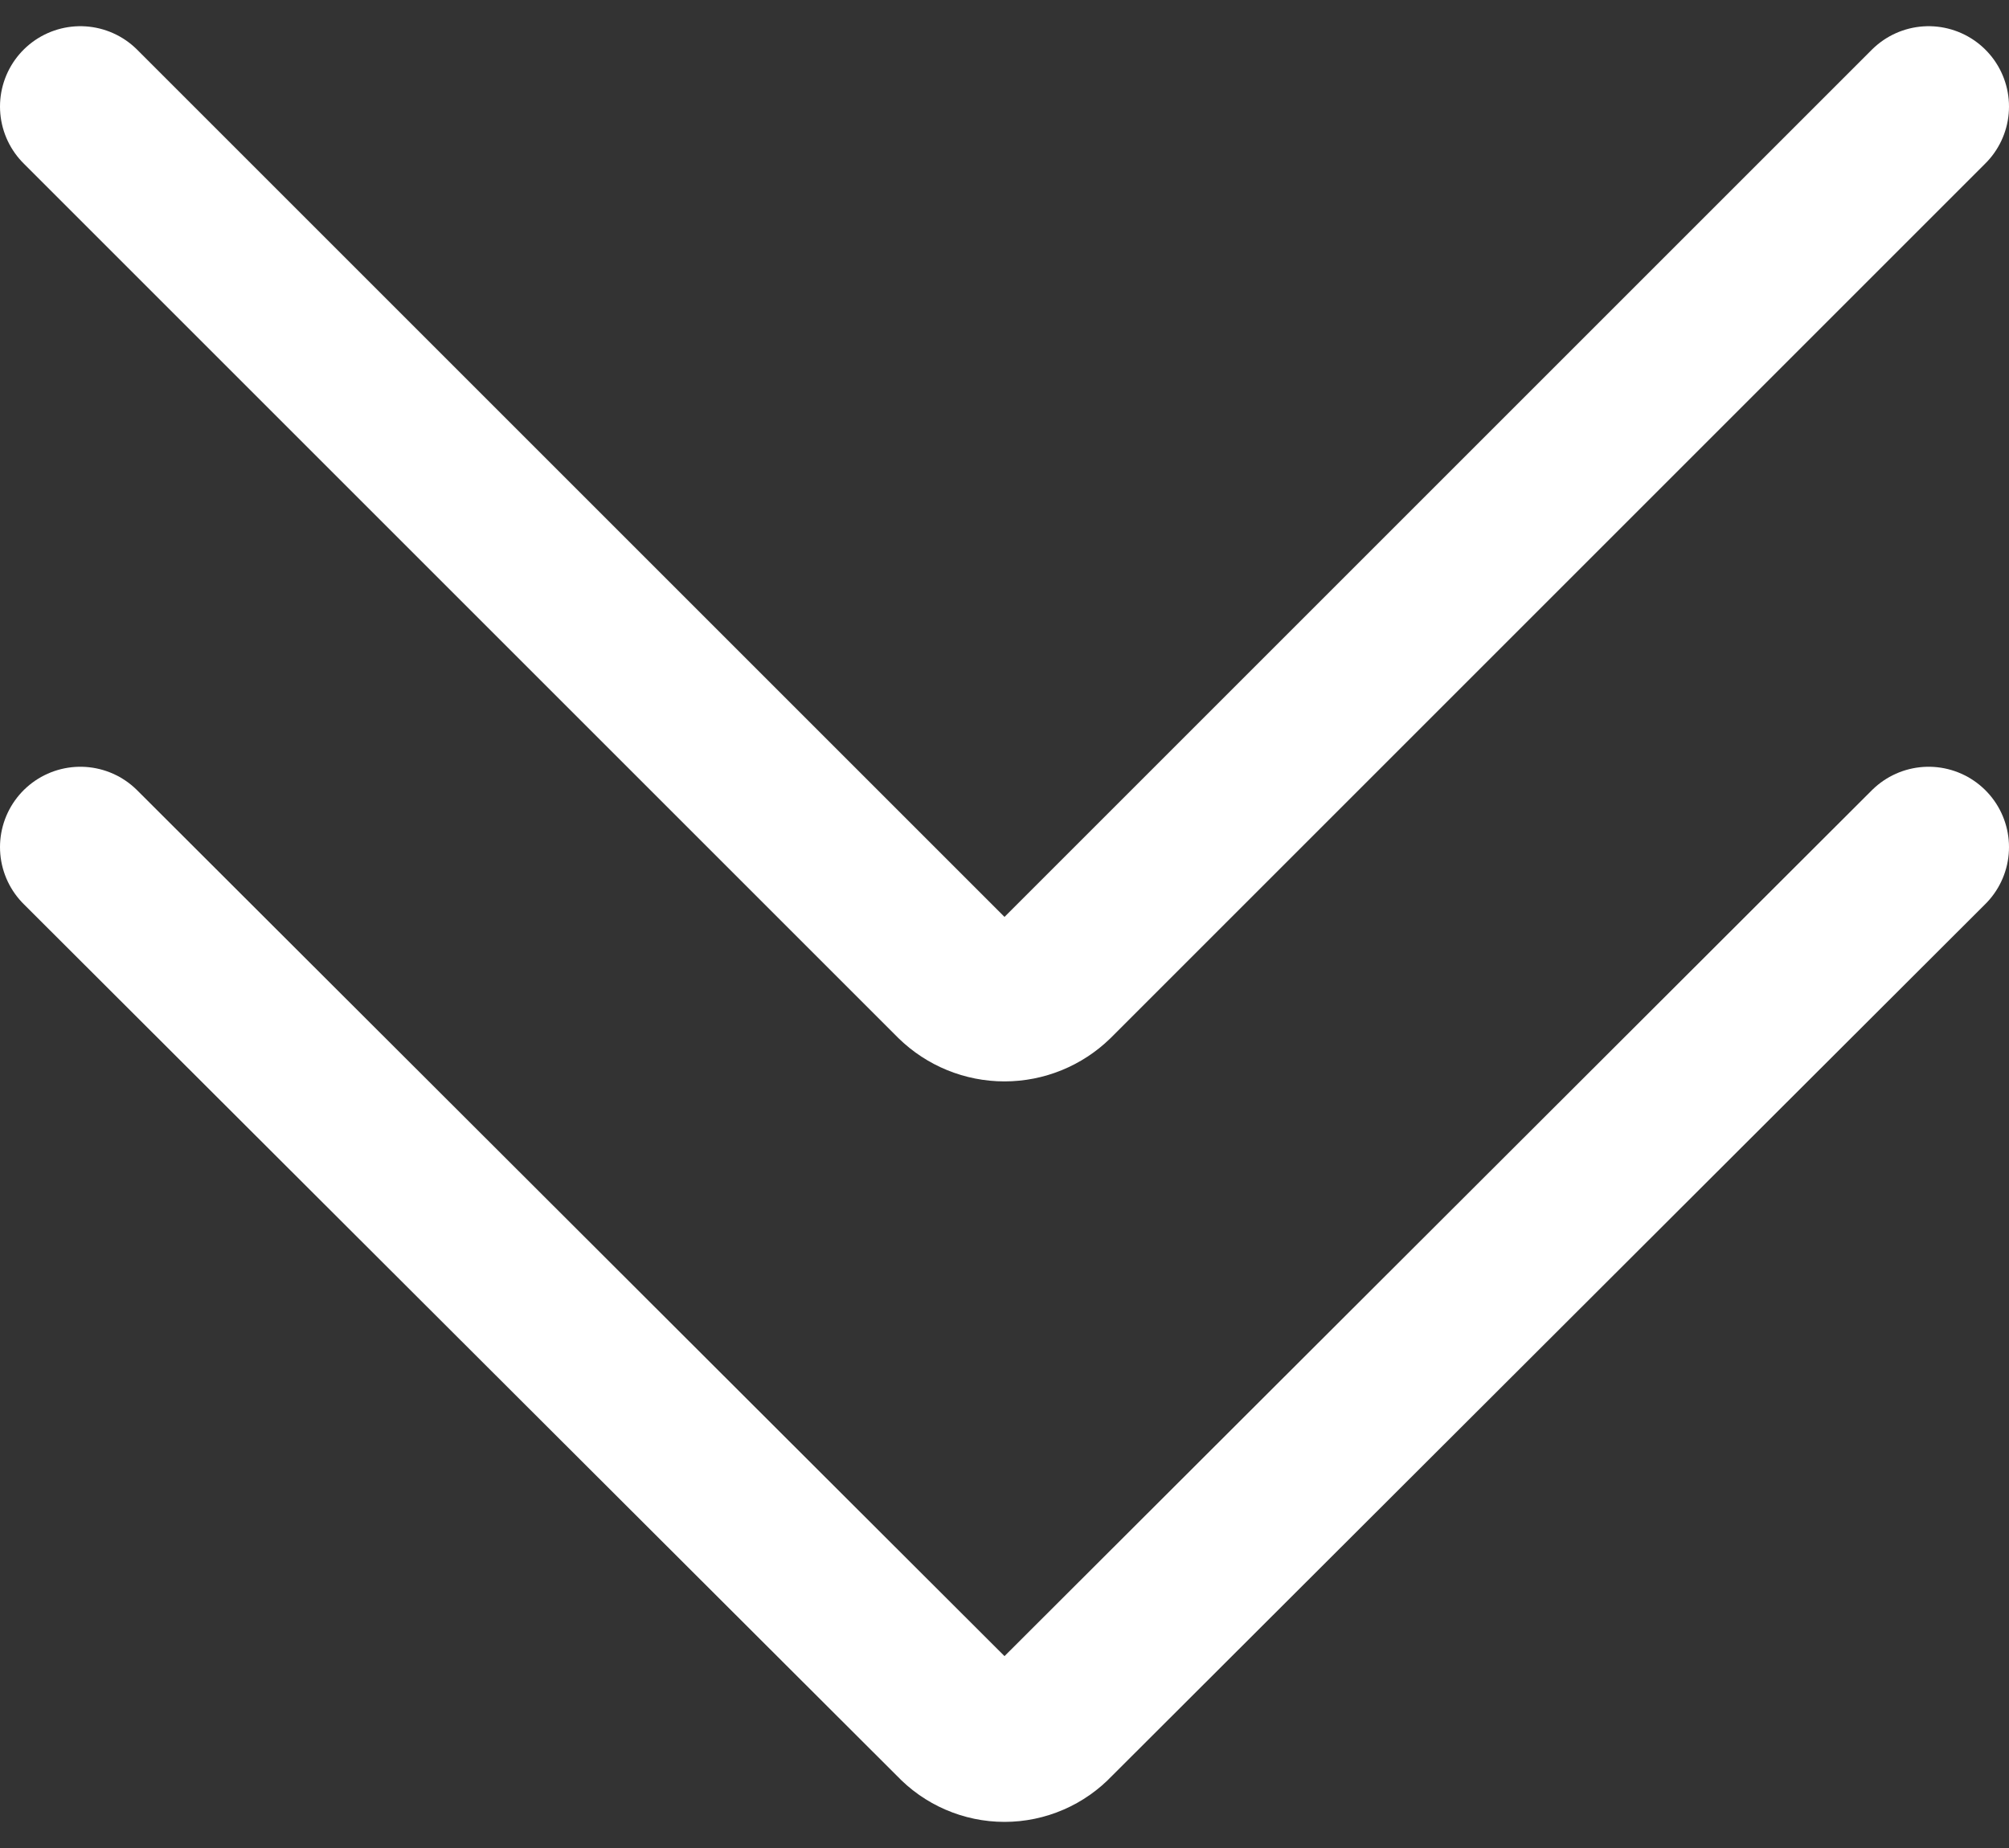 <svg xmlns="http://www.w3.org/2000/svg" width="25" height="23" viewBox="0 0 25 23" fill="none">
  <rect x="0" y="0" width="25" height="23" fill="#333333" stroke="none"/>
  <path d="M1 10.543L11.881 21.407C11.96 21.491 12.056 21.559 12.163 21.605C12.269 21.651 12.384 21.675 12.5 21.675C12.616 21.675 12.731 21.651 12.837 21.605C12.944 21.559 13.04 21.491 13.119 21.407L24 10.543" stroke="white" stroke-width="2" stroke-linecap="round" stroke-linejoin="round"/>
  <path d="M1 1.326L11.881 12.207C12.046 12.368 12.268 12.459 12.5 12.459C12.732 12.459 12.954 12.368 13.119 12.207L24 1.326" stroke="white" stroke-width="2" stroke-linecap="round" stroke-linejoin="round"/>
</svg>